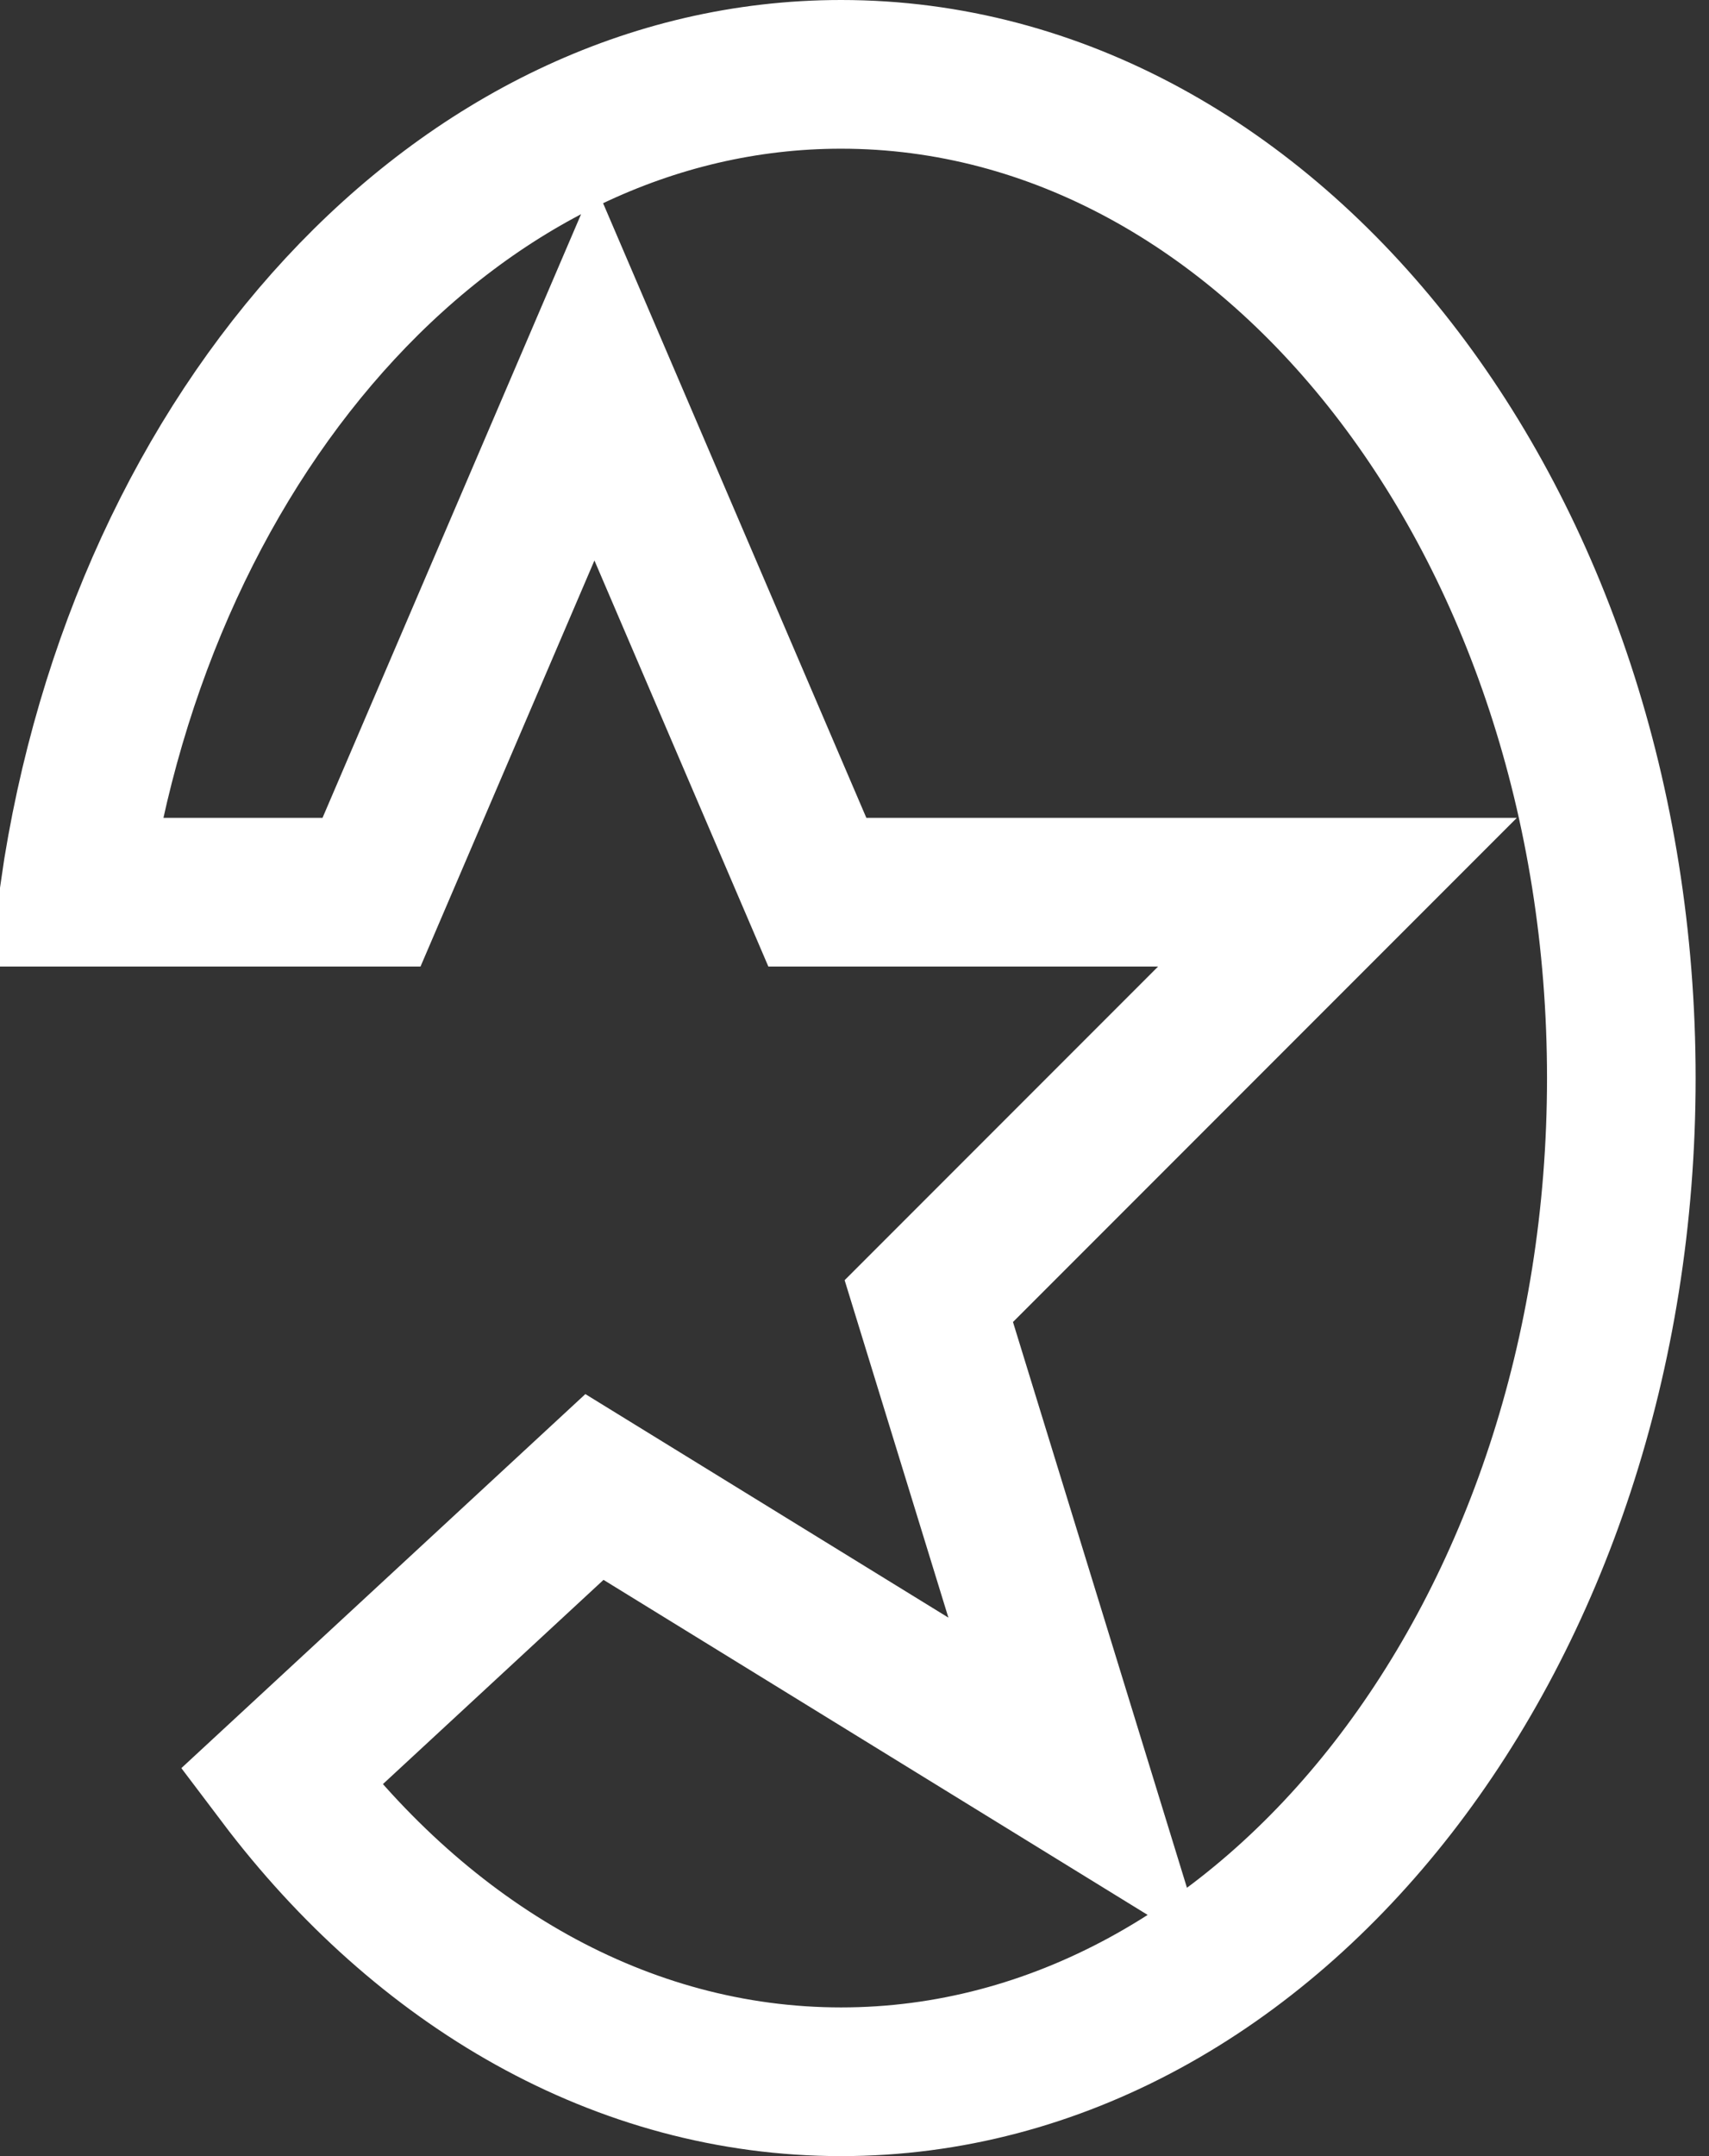 
<svg width="23" height="29" viewBox="0 0 23 29" fill="none" xmlns="http://www.w3.org/2000/svg">
<rect x="0" y="0" width="23" height="29" fill="#333333" stroke="none"/>
<rect transform="translate(2 1)" fill="none"/>
<path d="M11.32 28C17.119 28 21.82 21.956 21.82 14.5C21.82 7.044 17.119 1 11.32 1C6.186 1 1.912 5.739 1 12H5L8 5L11 12H18L12.5 17.5L14.5 24L8 20L3.784 23.901C5.693 26.429 8.364 28 11.32 28Z" stroke="white" stroke-width="2.0"/>
</svg>
